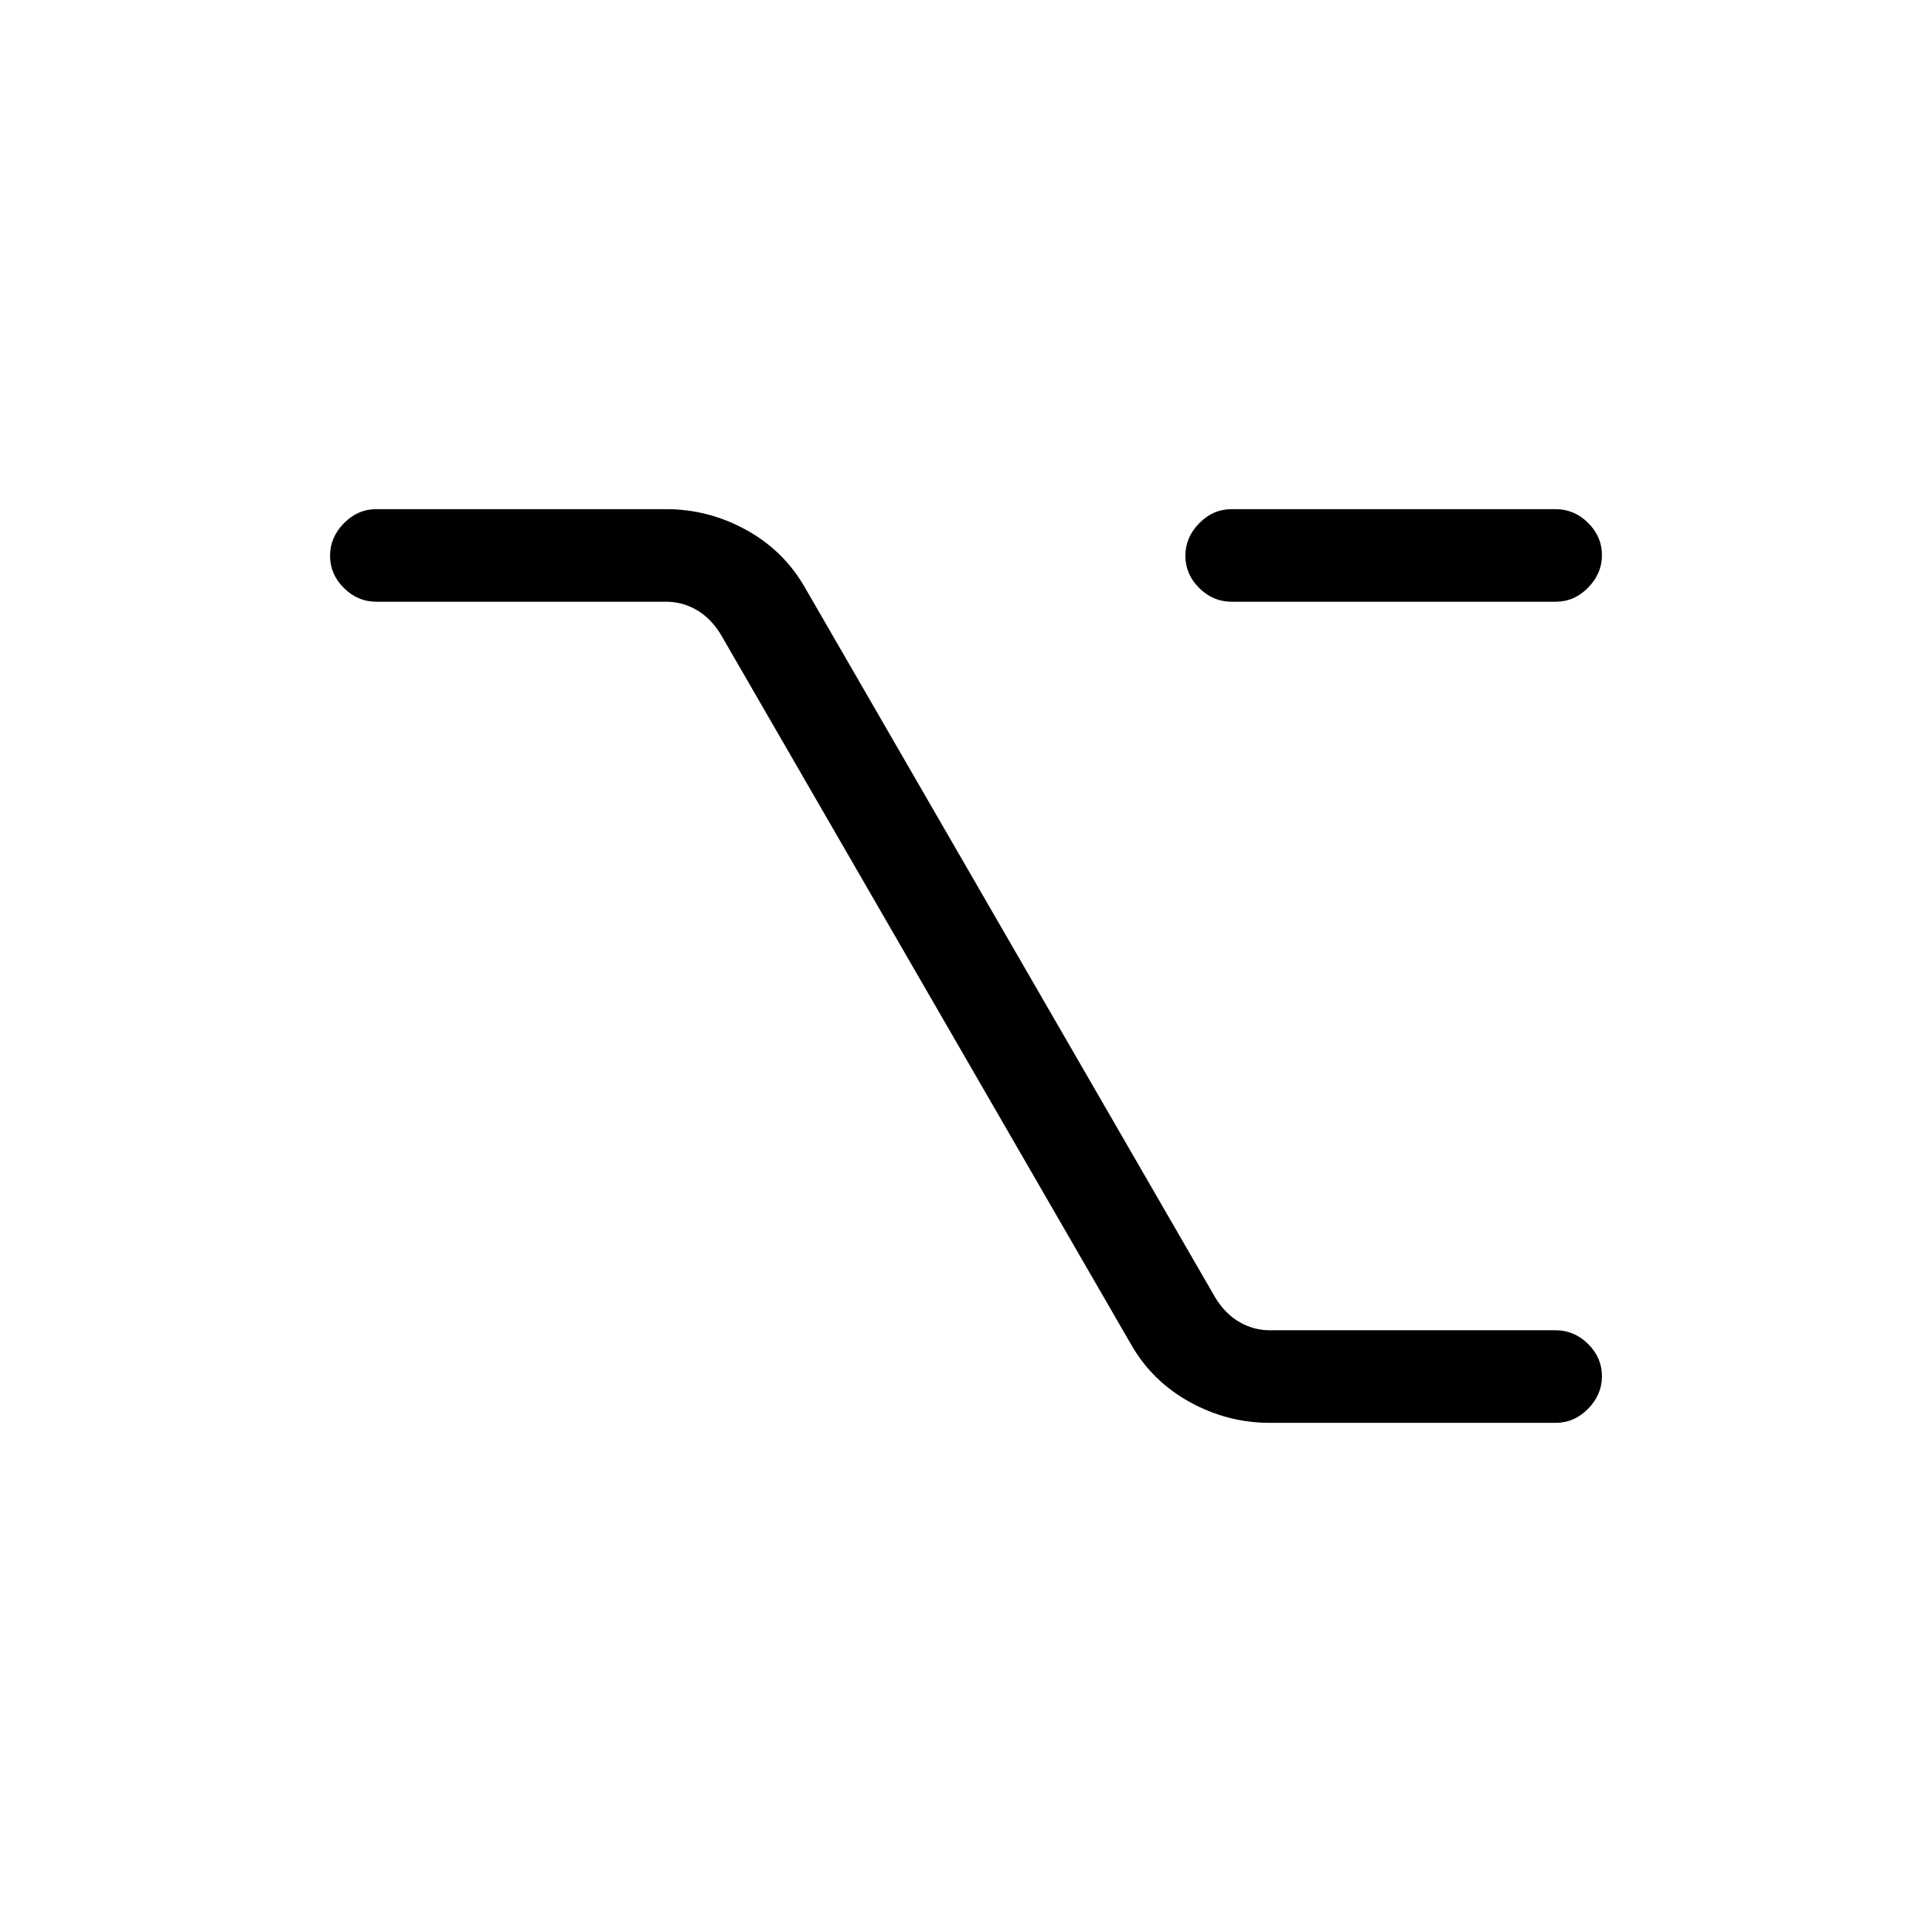 <svg xmlns="http://www.w3.org/2000/svg" height="20" viewBox="0 -960 960 960" width="20"><path d="M631-253q-21.09 0-39.81-10.33Q572.47-273.65 562-292L358-645q-5-8-12-12t-15-4H187q-9.25 0-16.12-6.82-6.88-6.83-6.88-16 0-9.18 6.88-16.18 6.87-7 16.12-7h144q21.09 0 39.81 10.33Q389.53-686.35 400-668l204 353q5 8 12 12t15 4h142q9.25 0 16.13 6.82 6.87 6.83 6.87 16 0 9.18-6.87 16.18-6.88 7-16.13 7H631Zm-19-408q-9.25 0-16.12-6.82-6.88-6.83-6.88-16 0-9.18 6.88-16.18 6.87-7 16.12-7h161q9.25 0 16.13 6.82 6.87 6.83 6.87 16 0 9.18-6.87 16.18-6.88 7-16.13 7H612Z"/></svg>